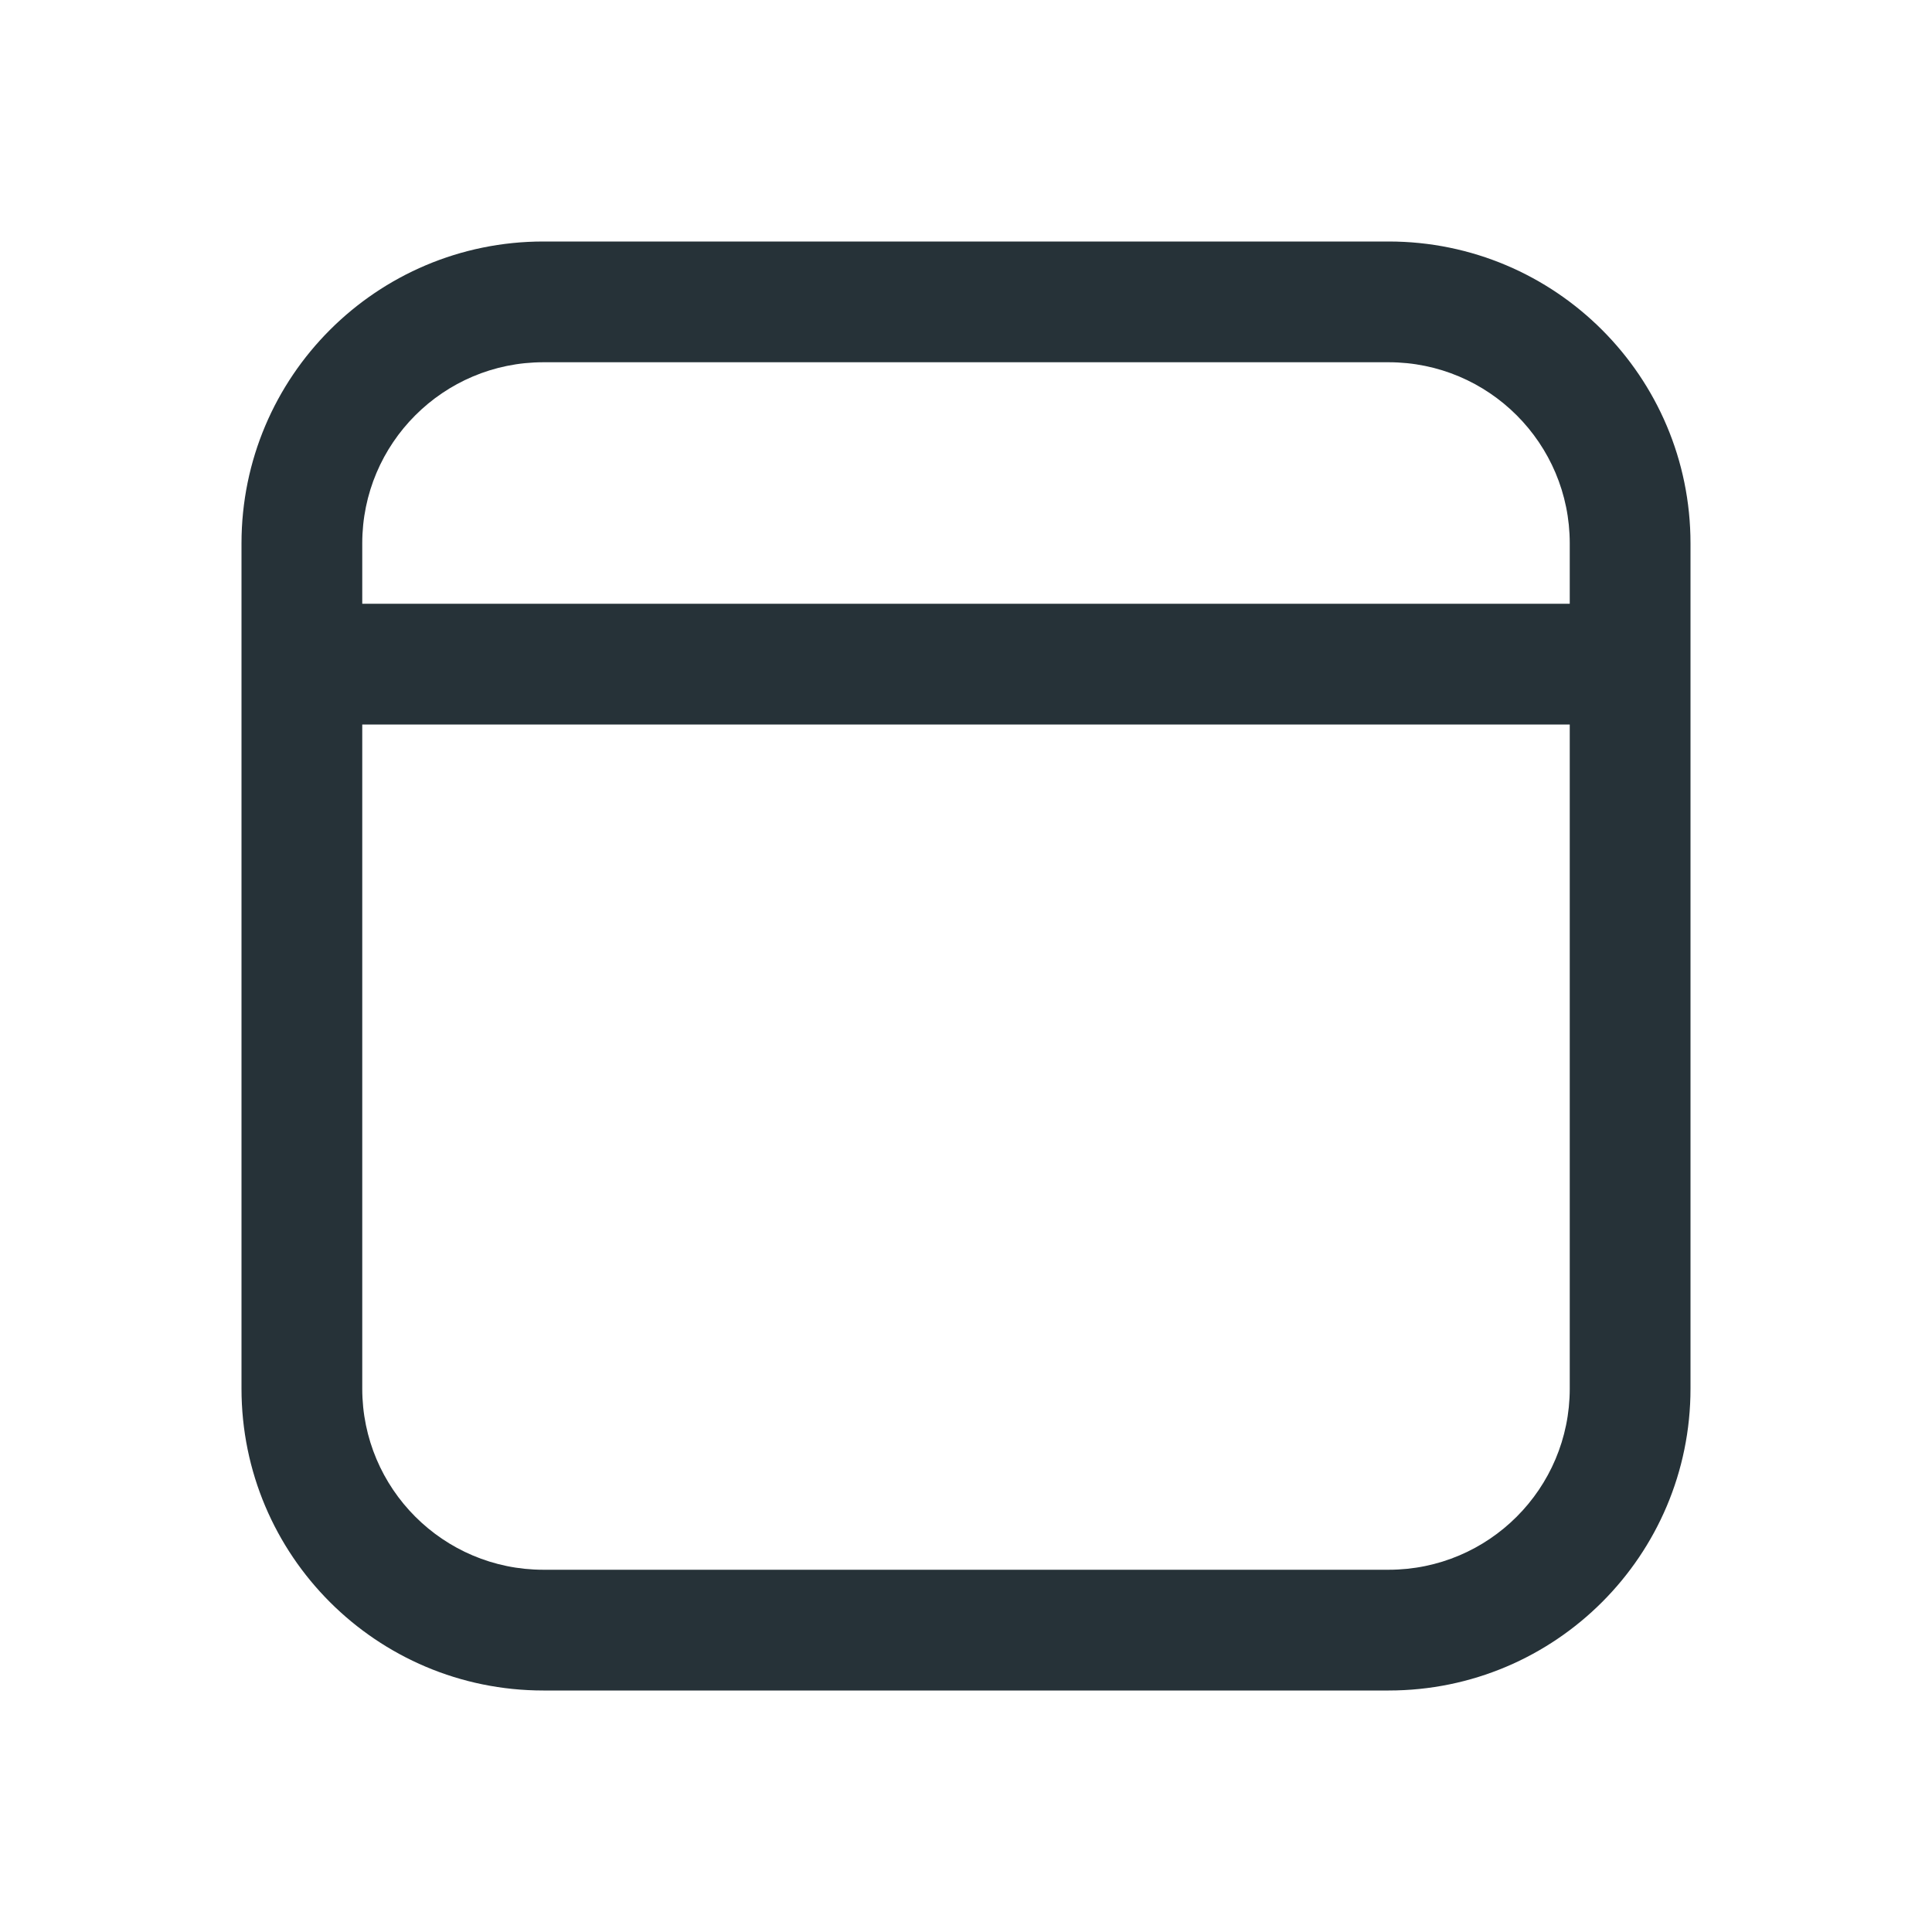 <svg width="40" height="40" viewBox="0 0 40 40" fill="none" xmlns="http://www.w3.org/2000/svg">
<path d="M28.75 5C32.202 5 35 7.798 35 11.25V28.75C35 32.202 32.202 35 28.75 35H11.25C7.798 35 5 32.202 5 28.75V11.25C5 7.798 7.798 5 11.25 5H28.75ZM32.5 15H7.5V28.75C7.5 30.821 9.179 32.5 11.25 32.5H28.75C30.821 32.5 32.5 30.821 32.5 28.75V15ZM28.75 7.5H11.25C9.179 7.5 7.5 9.179 7.5 11.25V12.5H32.5V11.25C32.5 9.179 30.821 7.5 28.75 7.5Z" fill="#263238"/>
</svg>
